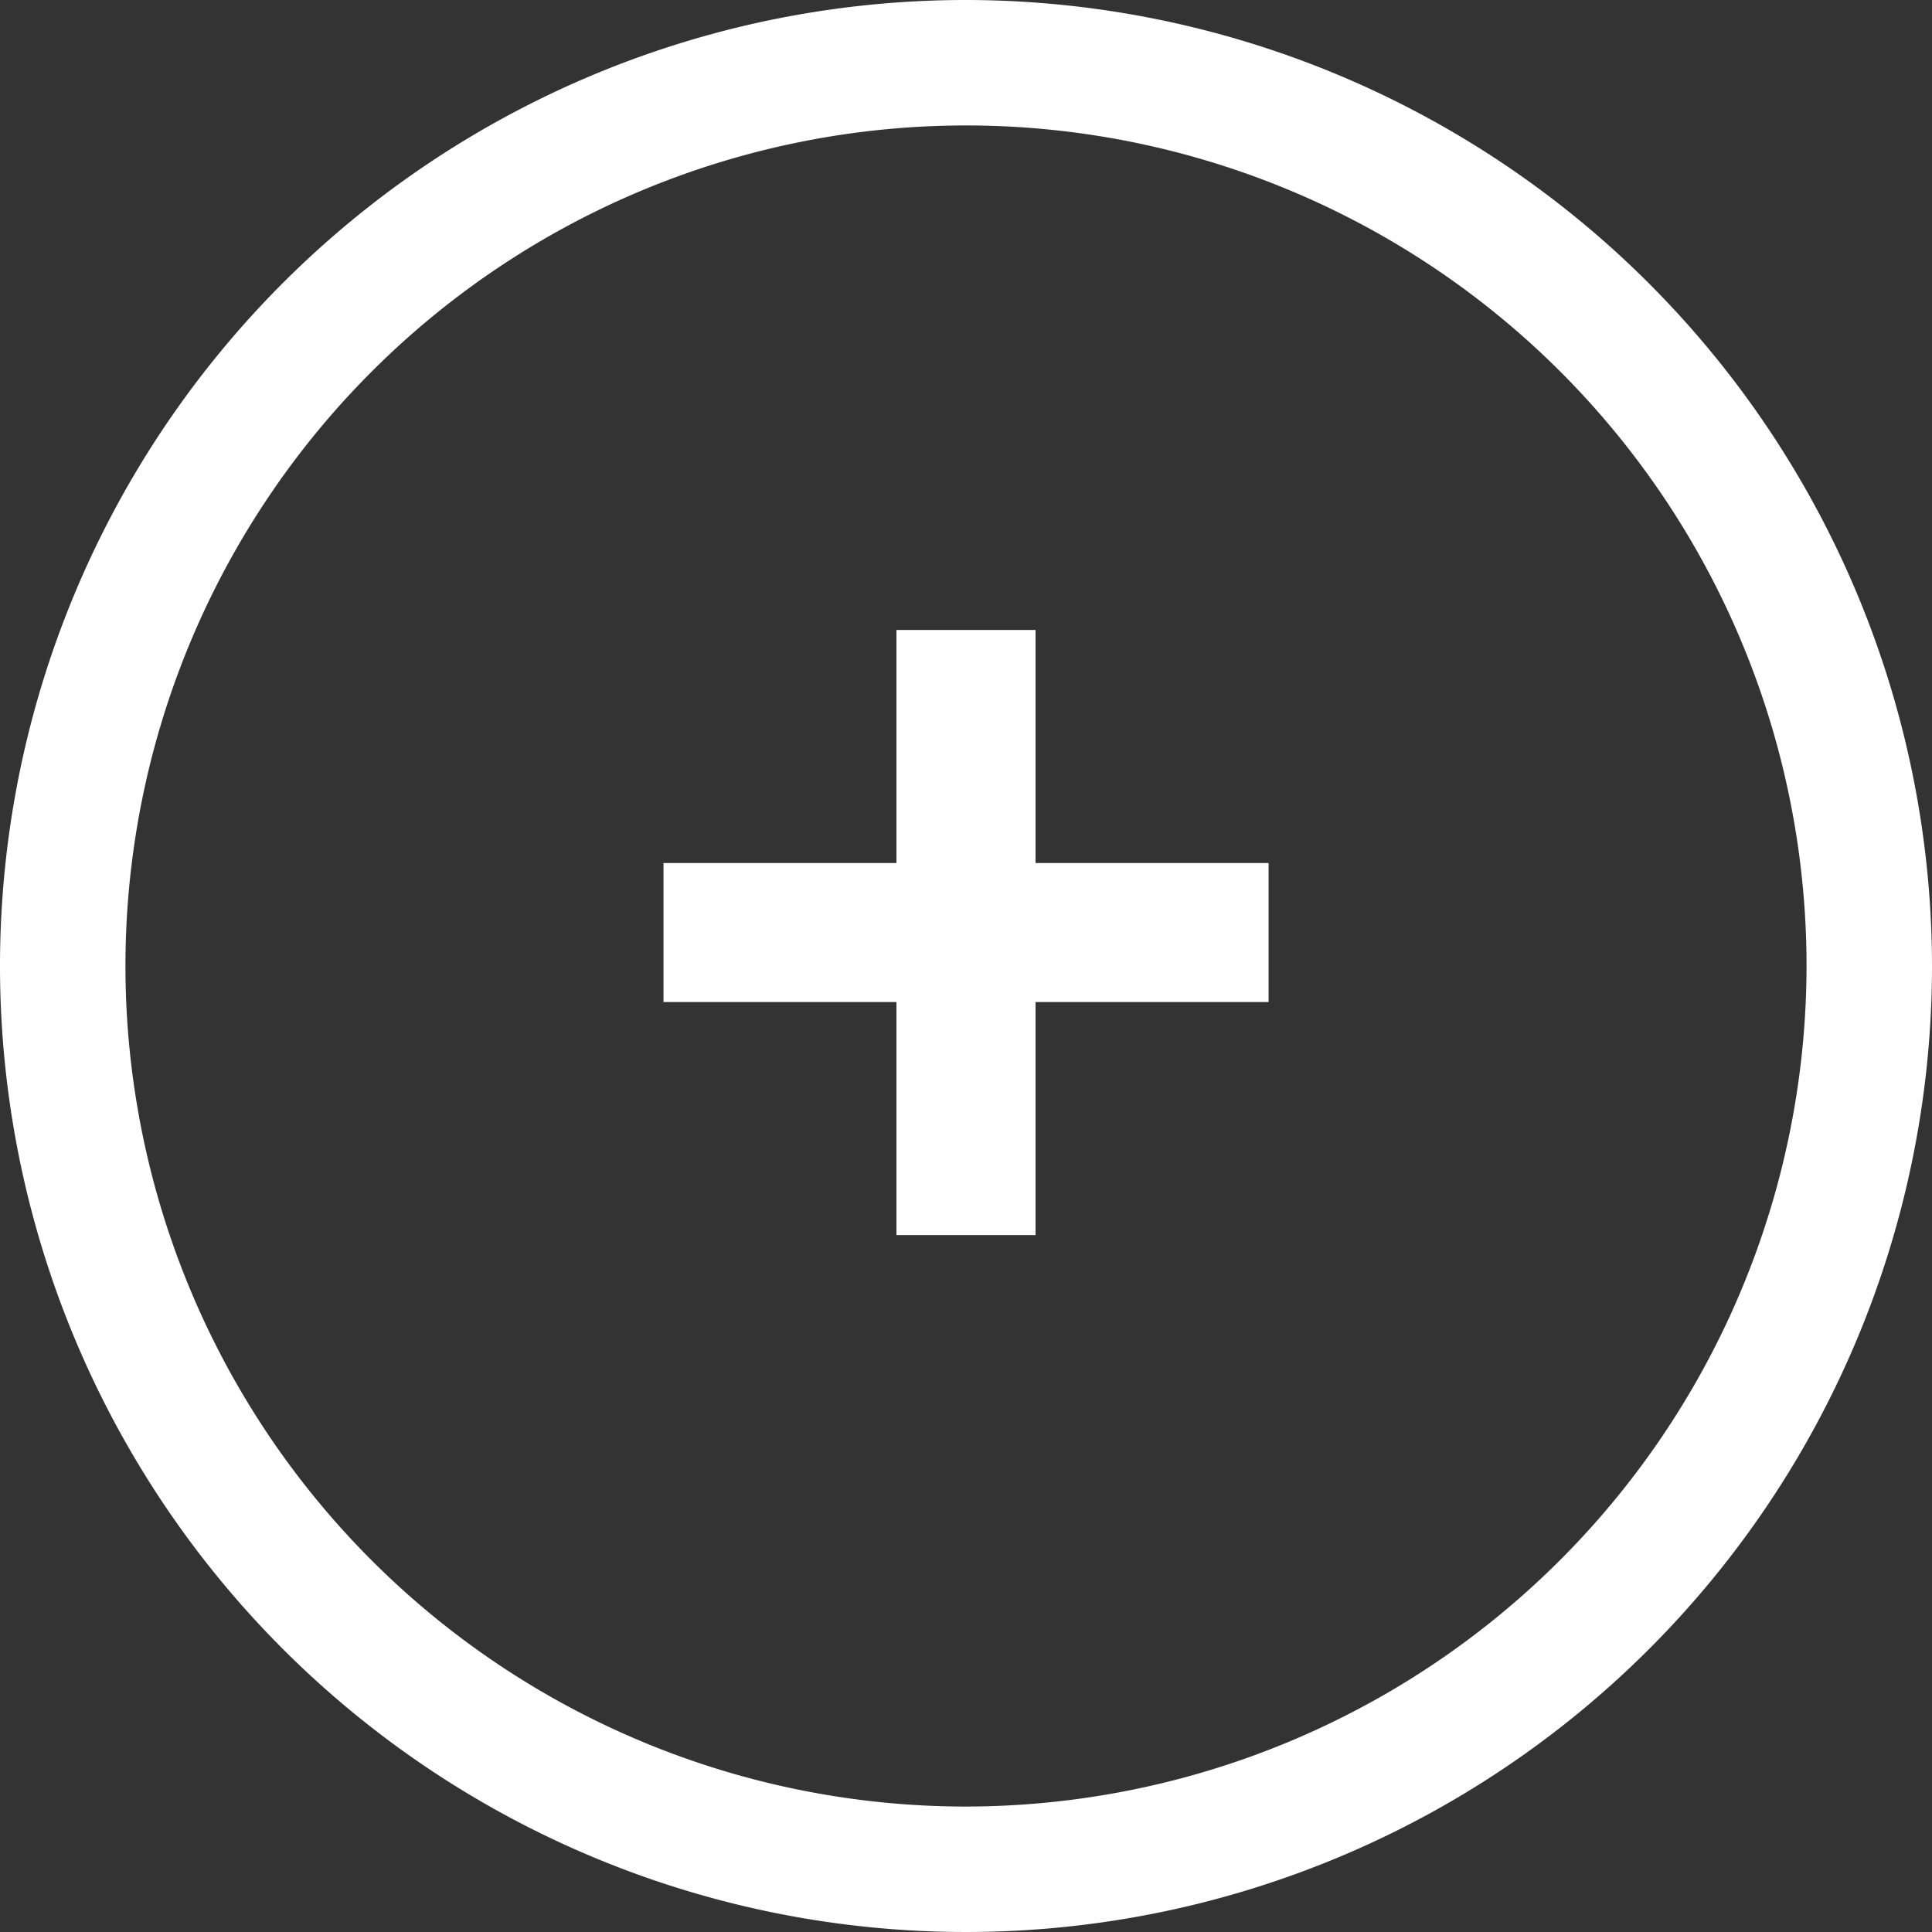 <svg xmlns="http://www.w3.org/2000/svg" width="19.25" height="19.25" viewBox="0 0 19.25 19.25"><rect x="0" y="0" width="19.25" height="19.25" fill="#333333" stroke="none"/><defs><style>.cls-1{fill:#fff;}</style></defs><title>new</title><g id="Capa_2" data-name="Capa 2"><g id="Capa_1-2" data-name="Capa 1"><polygon class="cls-1" points="10.318 6.277 8.932 6.277 8.932 8.599 6.611 8.599 6.611 9.984 8.932 9.984 8.932 12.306 10.318 12.306 10.318 9.984 12.64 9.984 12.64 8.599 10.318 8.599 10.318 6.277"/><path class="cls-1" d="M9.625,0A9.625,9.625,0,1,0,19.25,9.625,9.635,9.635,0,0,0,9.625,0Zm0,18A8.375,8.375,0,1,1,18,9.625,8.384,8.384,0,0,1,9.625,18Z"/></g></g></svg>